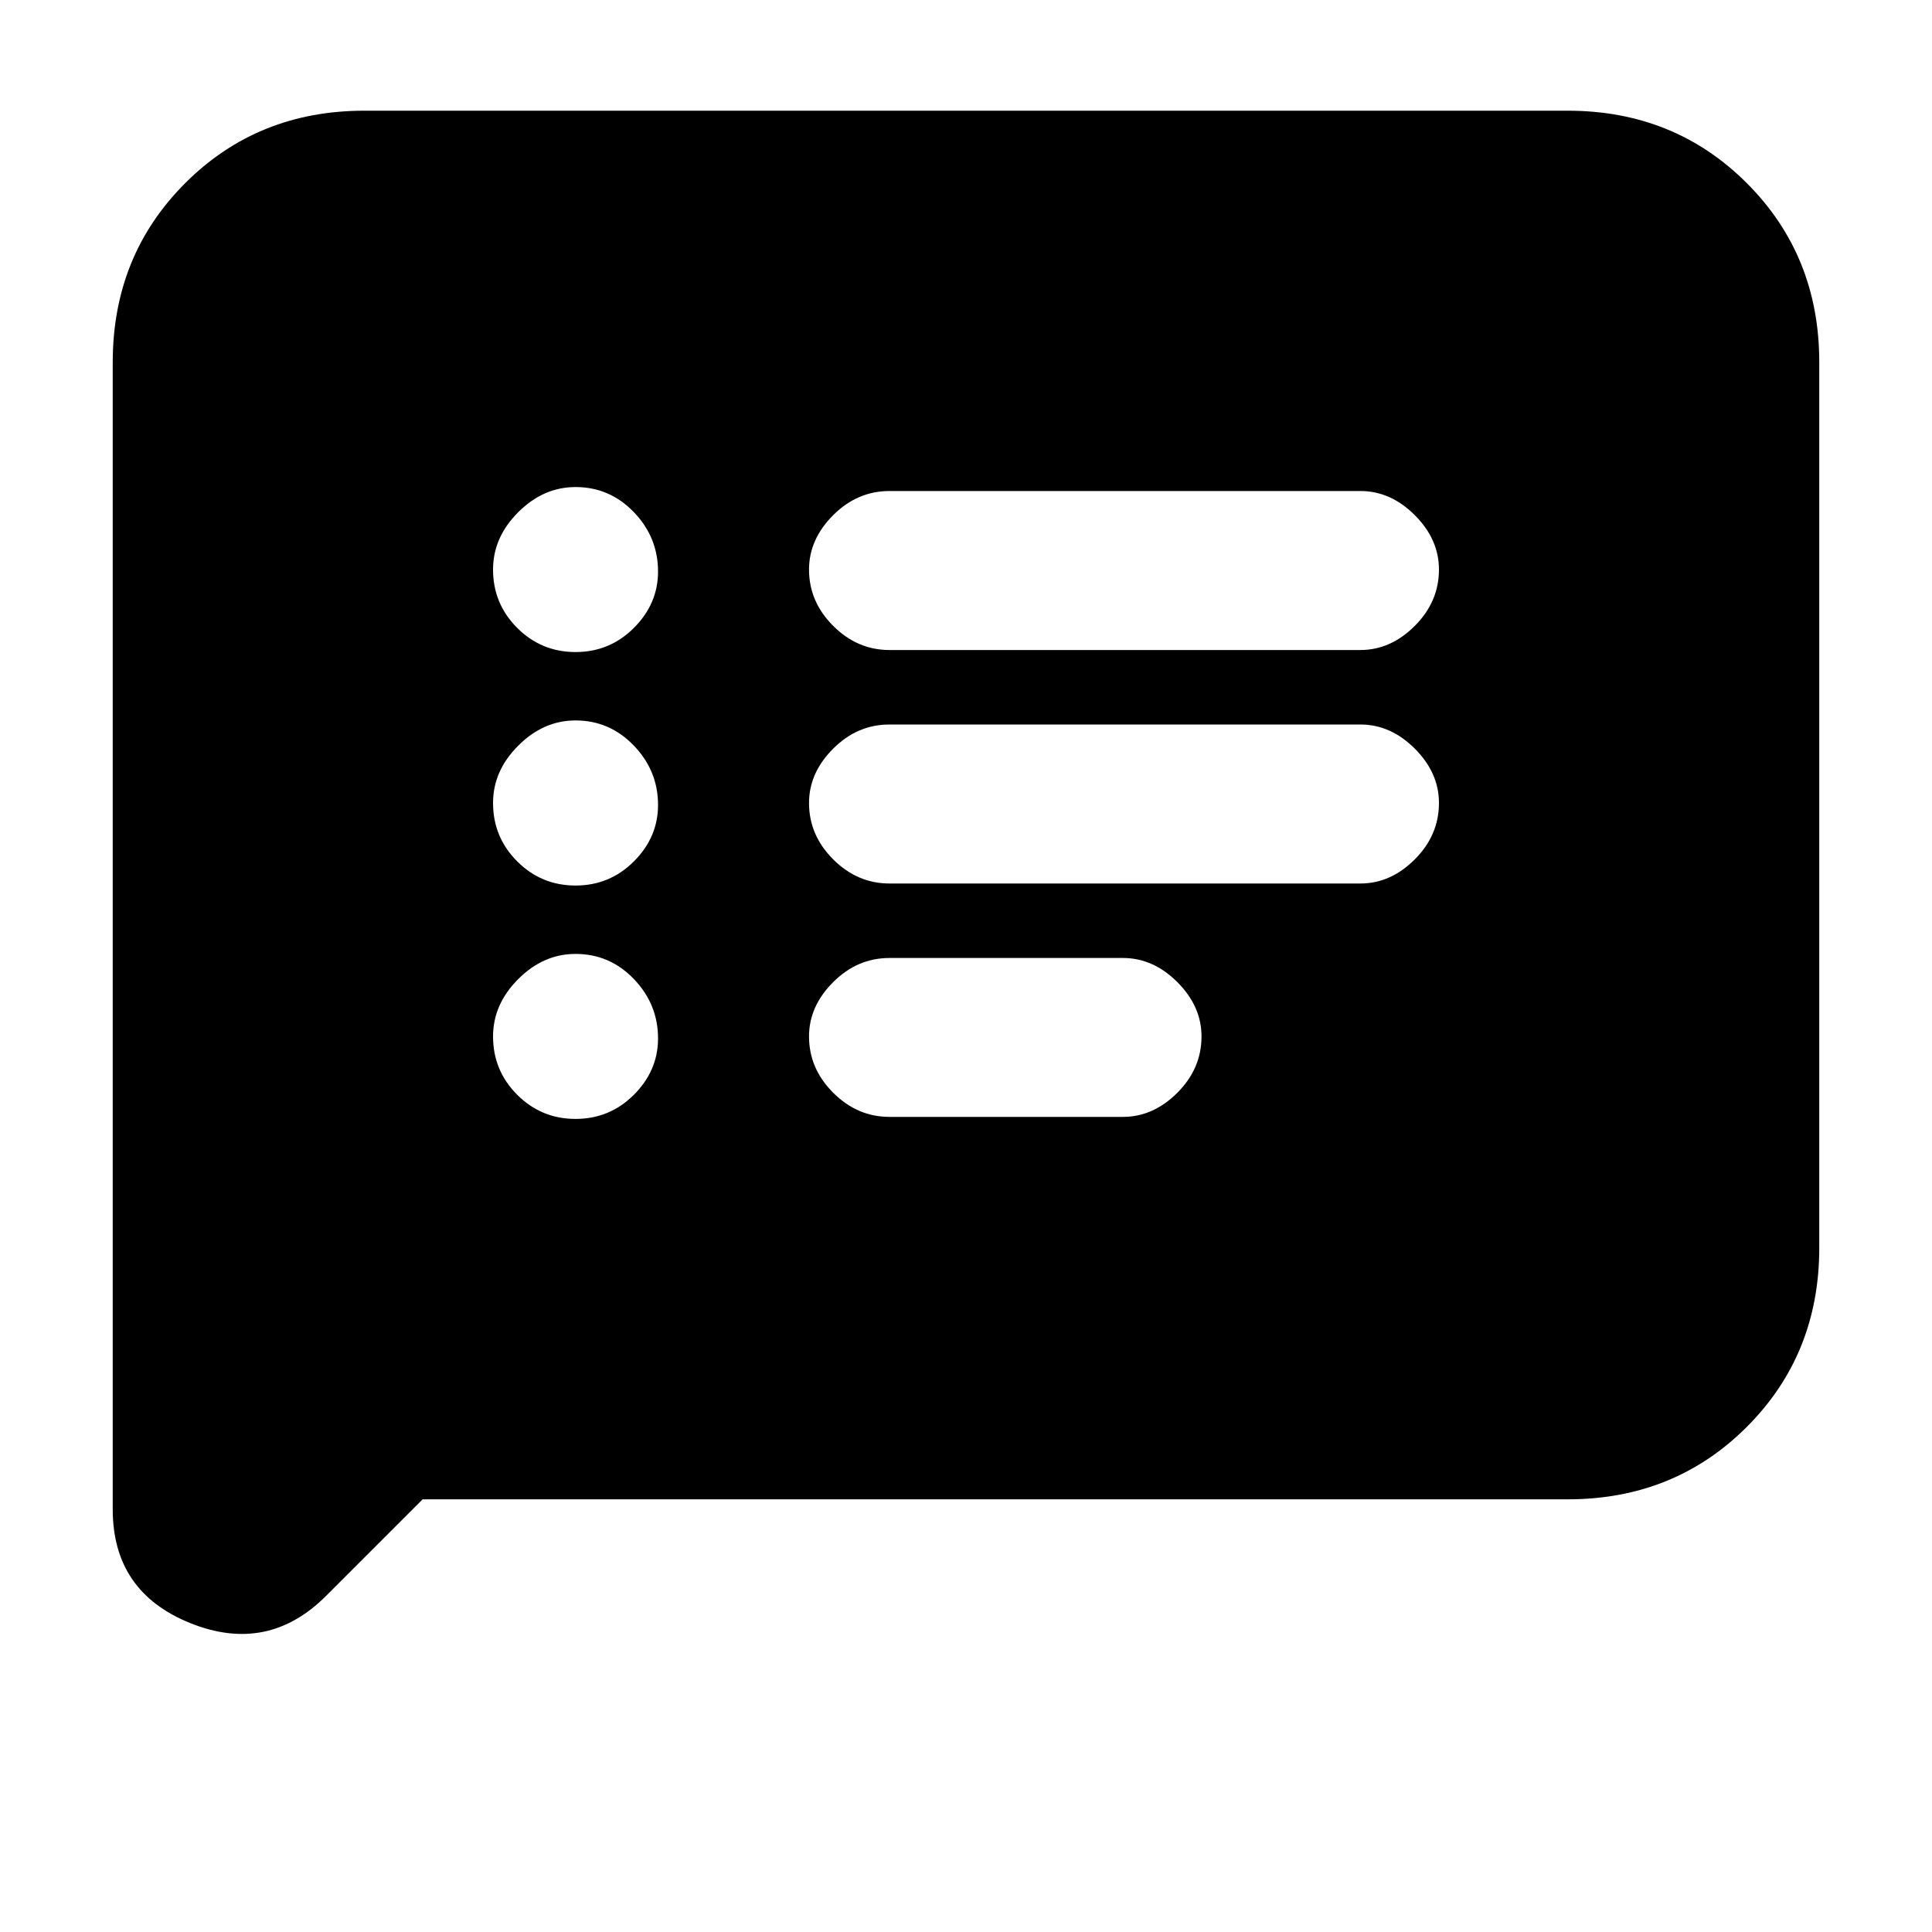 <svg xmlns="http://www.w3.org/2000/svg" height="20" width="20"><path d="M9.208 6.729H14.083Q14.396 6.729 14.646 6.479Q14.896 6.229 14.896 5.896Q14.896 5.583 14.646 5.333Q14.396 5.083 14.083 5.083H9.208Q8.875 5.083 8.625 5.333Q8.375 5.583 8.375 5.896Q8.375 6.229 8.625 6.479Q8.875 6.729 9.208 6.729ZM9.208 9.146H14.083Q14.396 9.146 14.646 8.896Q14.896 8.646 14.896 8.312Q14.896 8 14.646 7.75Q14.396 7.5 14.083 7.5H9.208Q8.875 7.5 8.625 7.75Q8.375 8 8.375 8.312Q8.375 8.646 8.625 8.896Q8.875 9.146 9.208 9.146ZM9.208 11.562H11.625Q11.938 11.562 12.188 11.312Q12.438 11.062 12.438 10.729Q12.438 10.417 12.188 10.167Q11.938 9.917 11.625 9.917H9.208Q8.875 9.917 8.625 10.167Q8.375 10.417 8.375 10.729Q8.375 11.062 8.625 11.312Q8.875 11.562 9.208 11.562ZM5.958 6.75Q6.312 6.75 6.562 6.5Q6.812 6.25 6.812 5.917Q6.812 5.562 6.562 5.302Q6.312 5.042 5.958 5.042Q5.625 5.042 5.365 5.302Q5.104 5.562 5.104 5.896Q5.104 6.25 5.354 6.5Q5.604 6.75 5.958 6.75ZM5.958 9.167Q6.312 9.167 6.562 8.917Q6.812 8.667 6.812 8.333Q6.812 7.979 6.562 7.719Q6.312 7.458 5.958 7.458Q5.625 7.458 5.365 7.719Q5.104 7.979 5.104 8.312Q5.104 8.667 5.354 8.917Q5.604 9.167 5.958 9.167ZM5.958 11.583Q6.312 11.583 6.562 11.333Q6.812 11.083 6.812 10.75Q6.812 10.396 6.562 10.135Q6.312 9.875 5.958 9.875Q5.625 9.875 5.365 10.135Q5.104 10.396 5.104 10.729Q5.104 11.083 5.354 11.333Q5.604 11.583 5.958 11.583ZM1.167 15.625V3.75Q1.167 2.646 1.917 1.896Q2.667 1.146 3.771 1.146H16.229Q17.333 1.146 18.083 1.896Q18.833 2.646 18.833 3.75V12.917Q18.833 14.021 18.083 14.771Q17.333 15.521 16.229 15.521H4.375L3.375 16.521Q2.771 17.125 1.969 16.802Q1.167 16.479 1.167 15.625Z"/></svg>